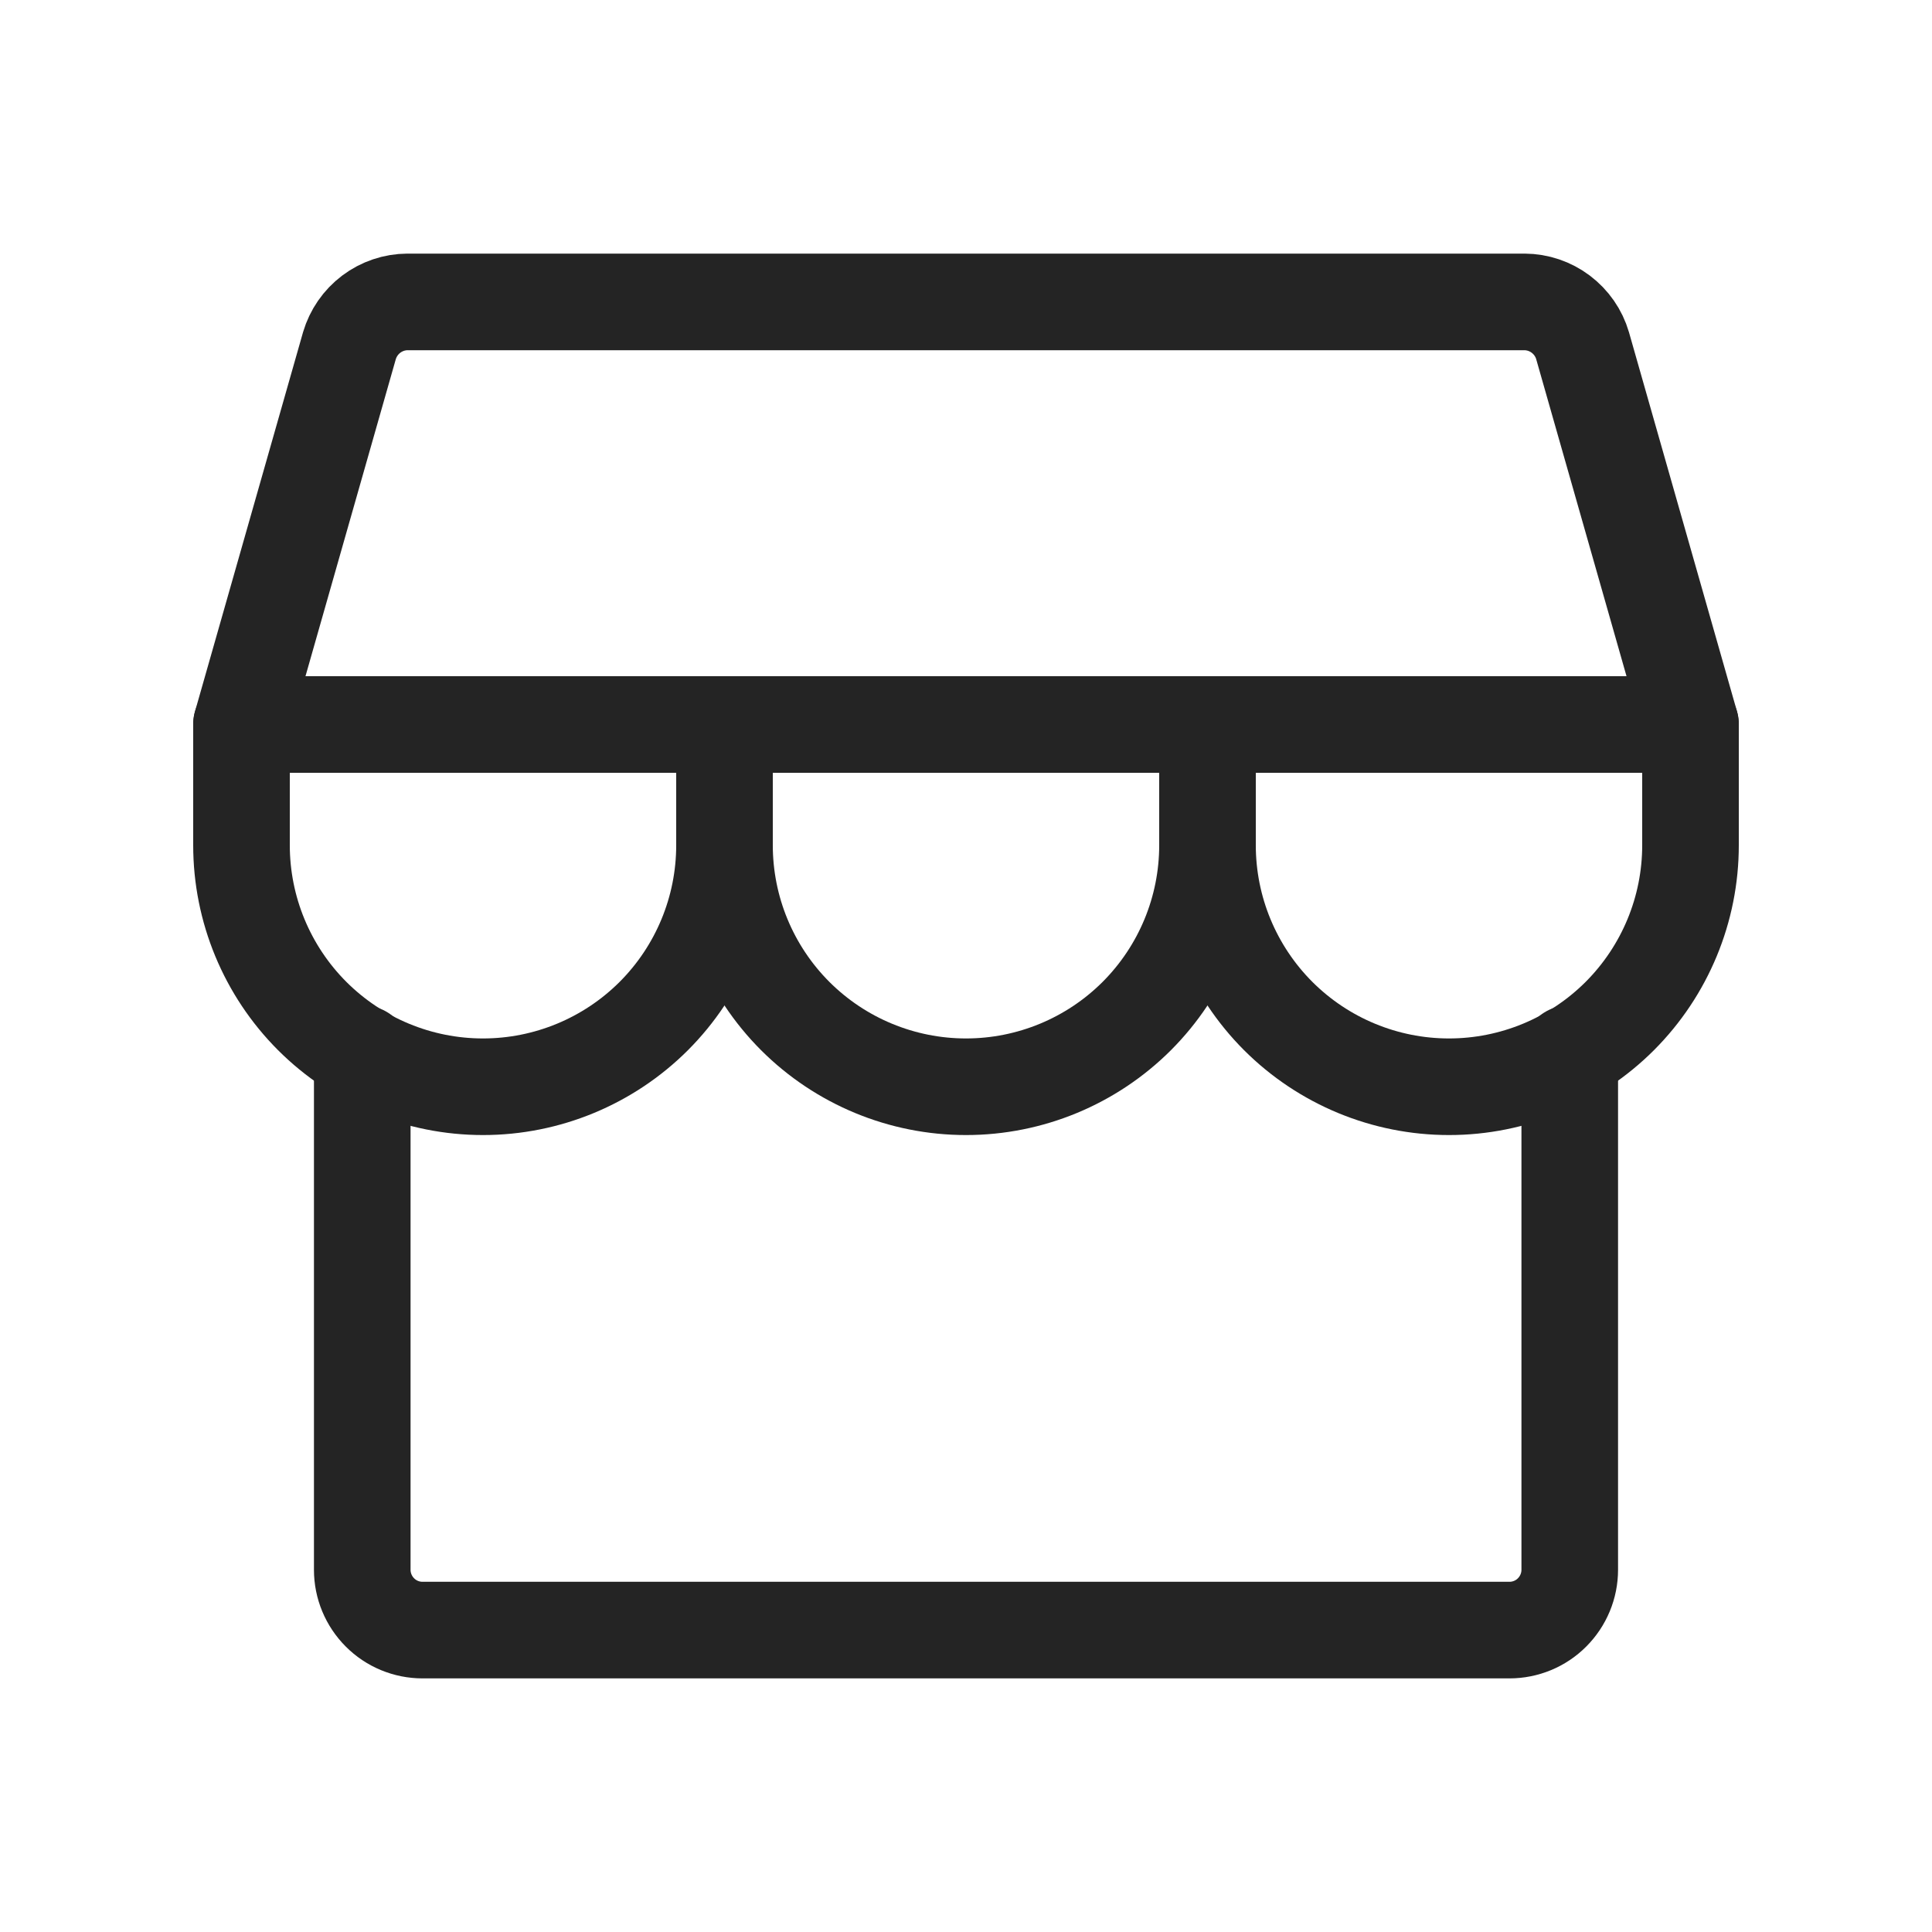 <svg width="30" height="30" viewBox="0 0 30 30" fill="none" xmlns="http://www.w3.org/2000/svg">
<path d="M5.625 16.359V24.375C5.625 24.624 5.724 24.862 5.9 25.038C6.075 25.214 6.314 25.312 6.562 25.312H23.438C23.686 25.312 23.925 25.214 24.1 25.038C24.276 24.862 24.375 24.624 24.375 24.375V16.359" stroke="#242424" stroke-width="1.5" stroke-linecap="round" stroke-linejoin="round"/>
<path d="M6.328 4.688H23.672C23.875 4.689 24.073 4.756 24.235 4.878C24.398 5.001 24.517 5.172 24.574 5.367L26.25 11.25H3.75L5.426 5.367C5.484 5.172 5.602 5.001 5.765 4.878C5.927 4.756 6.125 4.689 6.328 4.688V4.688Z" stroke="#242424" stroke-width="1.5" stroke-linecap="round" stroke-linejoin="round"/>
<path d="M11.25 11.25V13.125C11.25 14.12 10.855 15.073 10.152 15.777C9.448 16.48 8.495 16.875 7.5 16.875C6.505 16.875 5.552 16.48 4.848 15.777C4.145 15.073 3.75 14.12 3.75 13.125V11.25" stroke="#242424" stroke-width="1.5" stroke-linecap="round" stroke-linejoin="round"/>
<path d="M18.75 11.25V13.125C18.75 14.12 18.355 15.073 17.652 15.777C16.948 16.48 15.995 16.875 15 16.875C14.005 16.875 13.052 16.48 12.348 15.777C11.645 15.073 11.25 14.12 11.25 13.125V11.25" stroke="#242424" stroke-width="1.5" stroke-linecap="round" stroke-linejoin="round"/>
<path d="M26.25 11.25V13.125C26.25 14.12 25.855 15.073 25.152 15.777C24.448 16.48 23.495 16.875 22.5 16.875C21.505 16.875 20.552 16.48 19.848 15.777C19.145 15.073 18.75 14.12 18.75 13.125V11.25" stroke="#242424" stroke-width="1.5" stroke-linecap="round" stroke-linejoin="round"/>
</svg>
